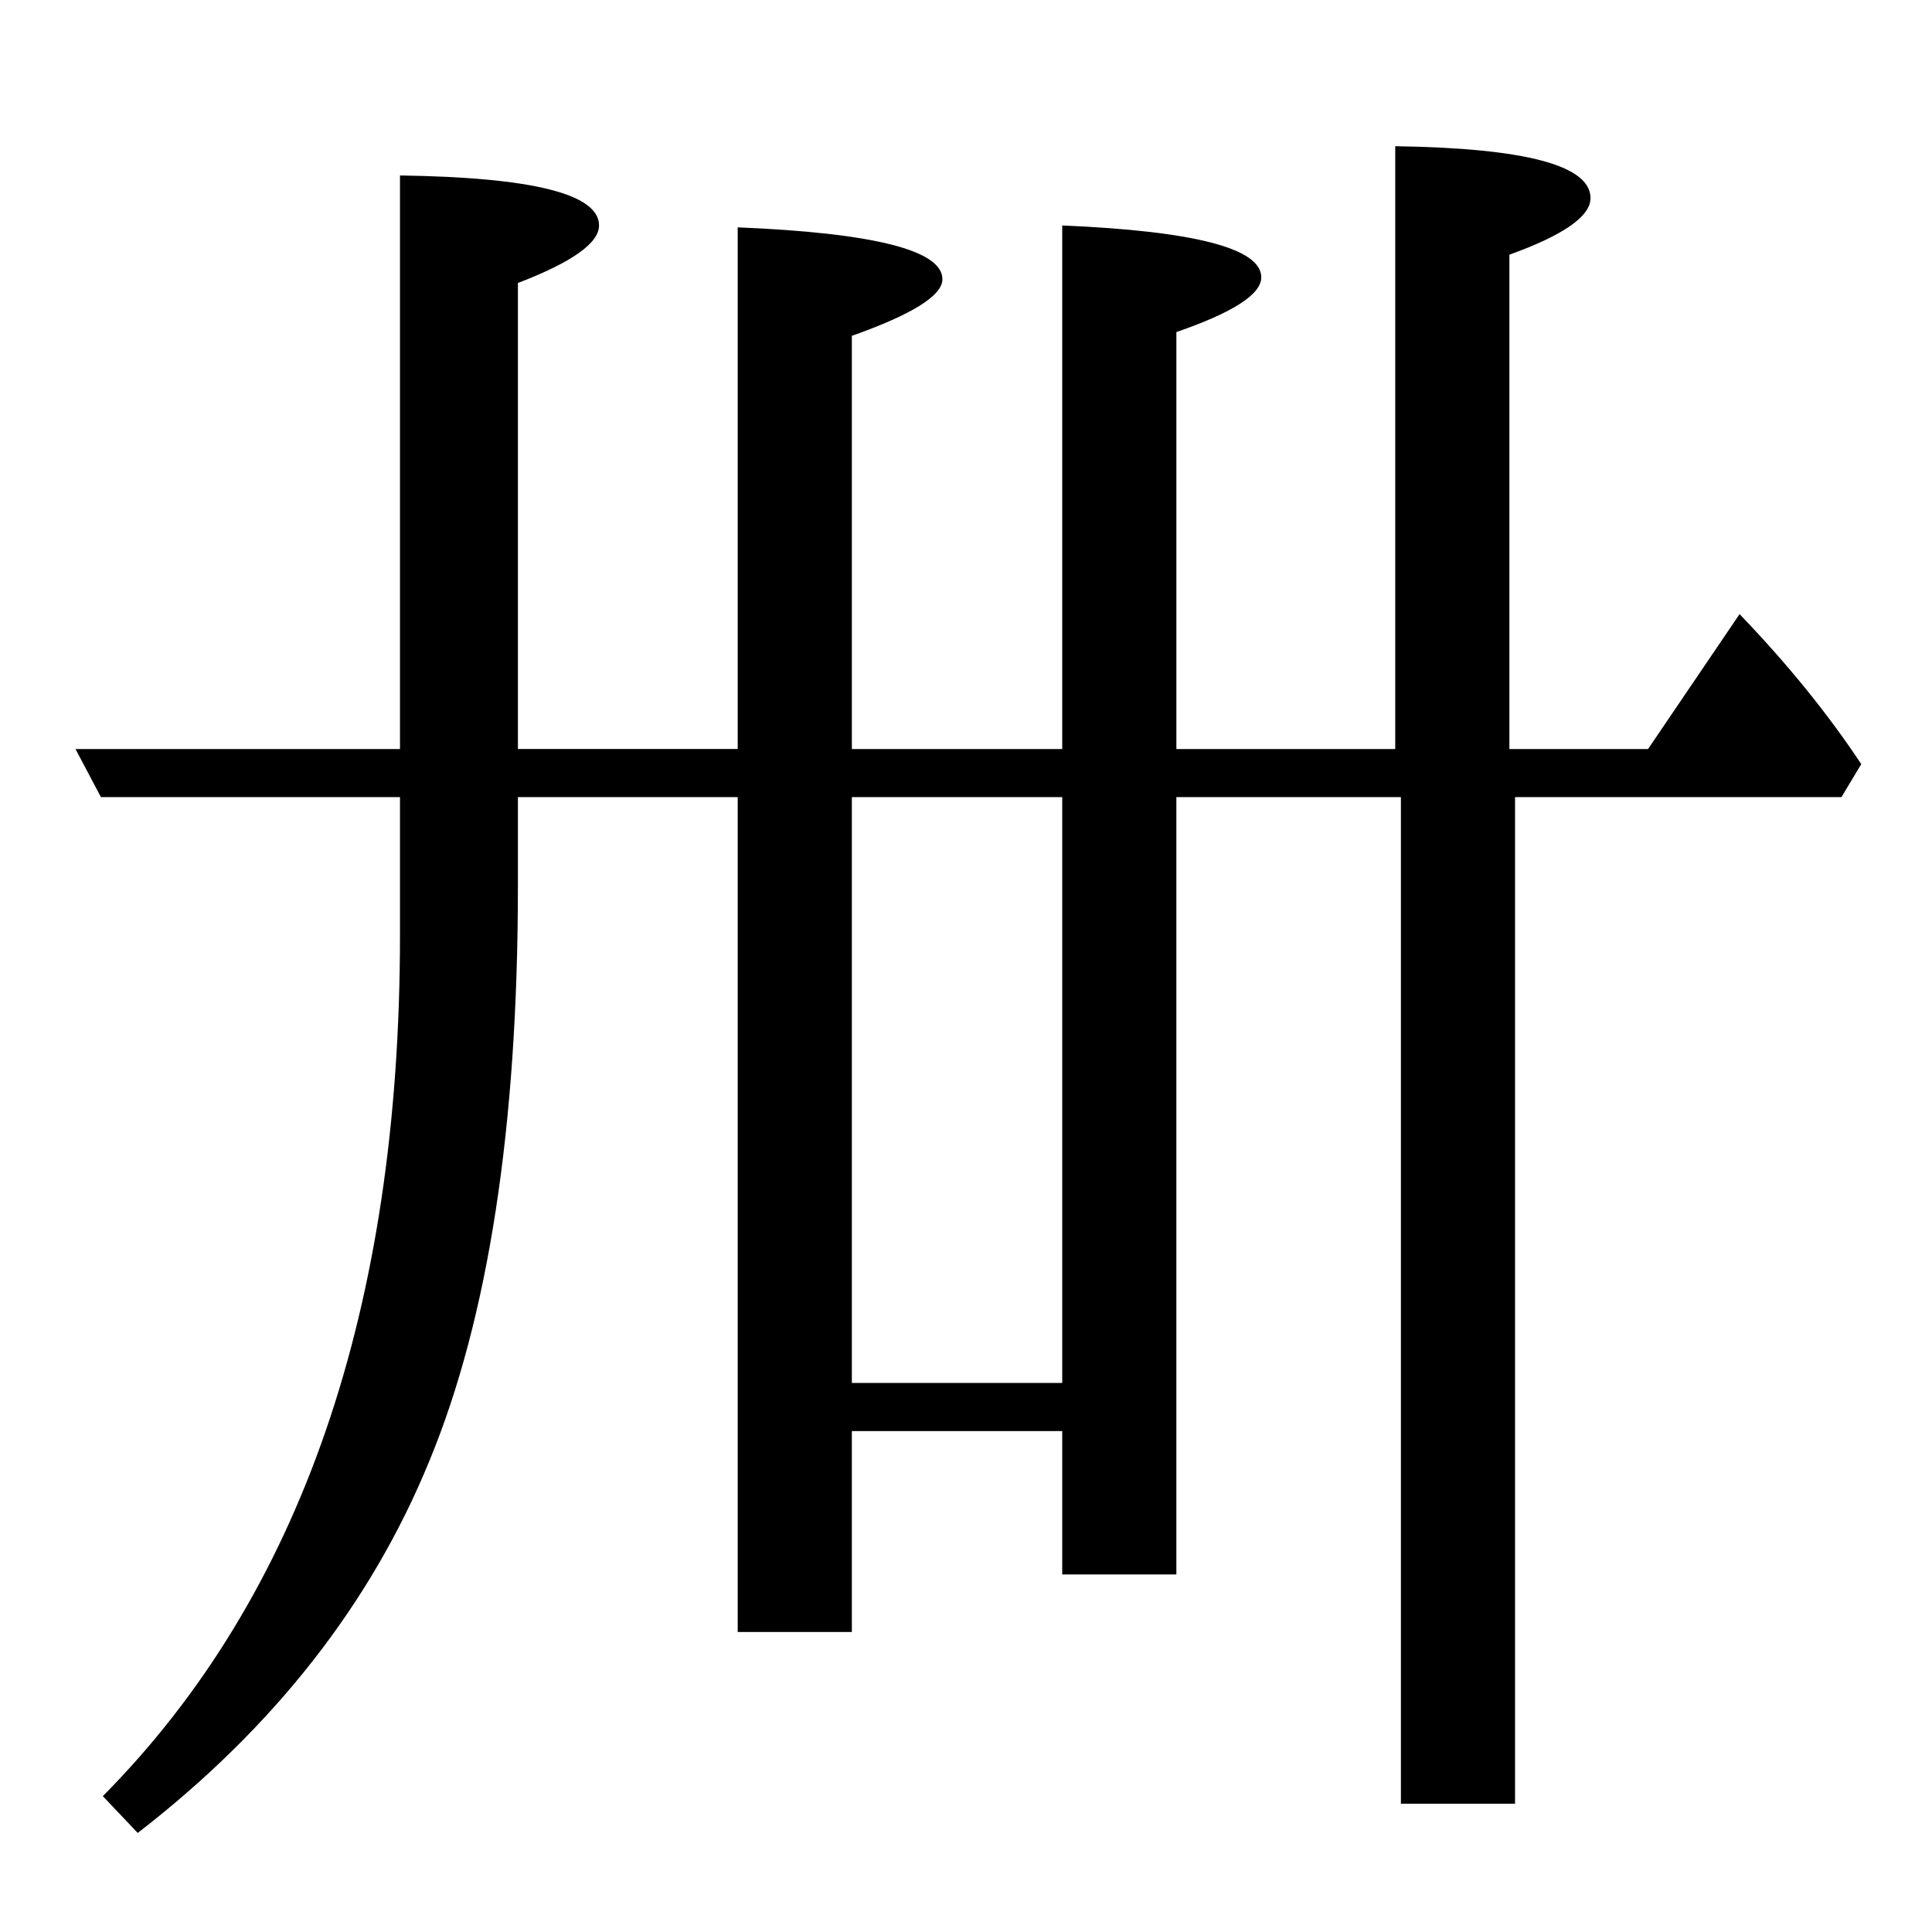 <?xml version="1.0" standalone="no"?>
<!DOCTYPE svg PUBLIC "-//W3C//DTD SVG 1.1//EN" "http://www.w3.org/Graphics/SVG/1.1/DTD/svg11.dtd" >
<svg xmlns="http://www.w3.org/2000/svg" xmlns:xlink="http://www.w3.org/1999/xlink" version="1.1" viewBox="0 -246 2048 2048">
  <g transform="matrix(1 0 0 -1 0 1802)">
   <path fill="currentColor"
d="M1485 1203h-238v-824h-121v152h-223v-213h-121v885h-233v-94q0 -383 -94 -610q-93 -227 -309 -394l-37 39q315 318 315 913v146h-317l-27 51h344v608q211 -3 211 -53q0 -28 -86 -61v-494h233v553q217 -9 217 -55q0 -26 -96 -60v-438h223v555q211 -9 211 -55
q0 -27 -90 -58v-442h232v639q207 -3 207 -55q0 -29 -86 -60v-524h147l97 143q76 -79 129 -159l-21 -35h-346v-1067h-121v1067zM903 1203v-621h223v621h-223z" />
  </g>

</svg>
